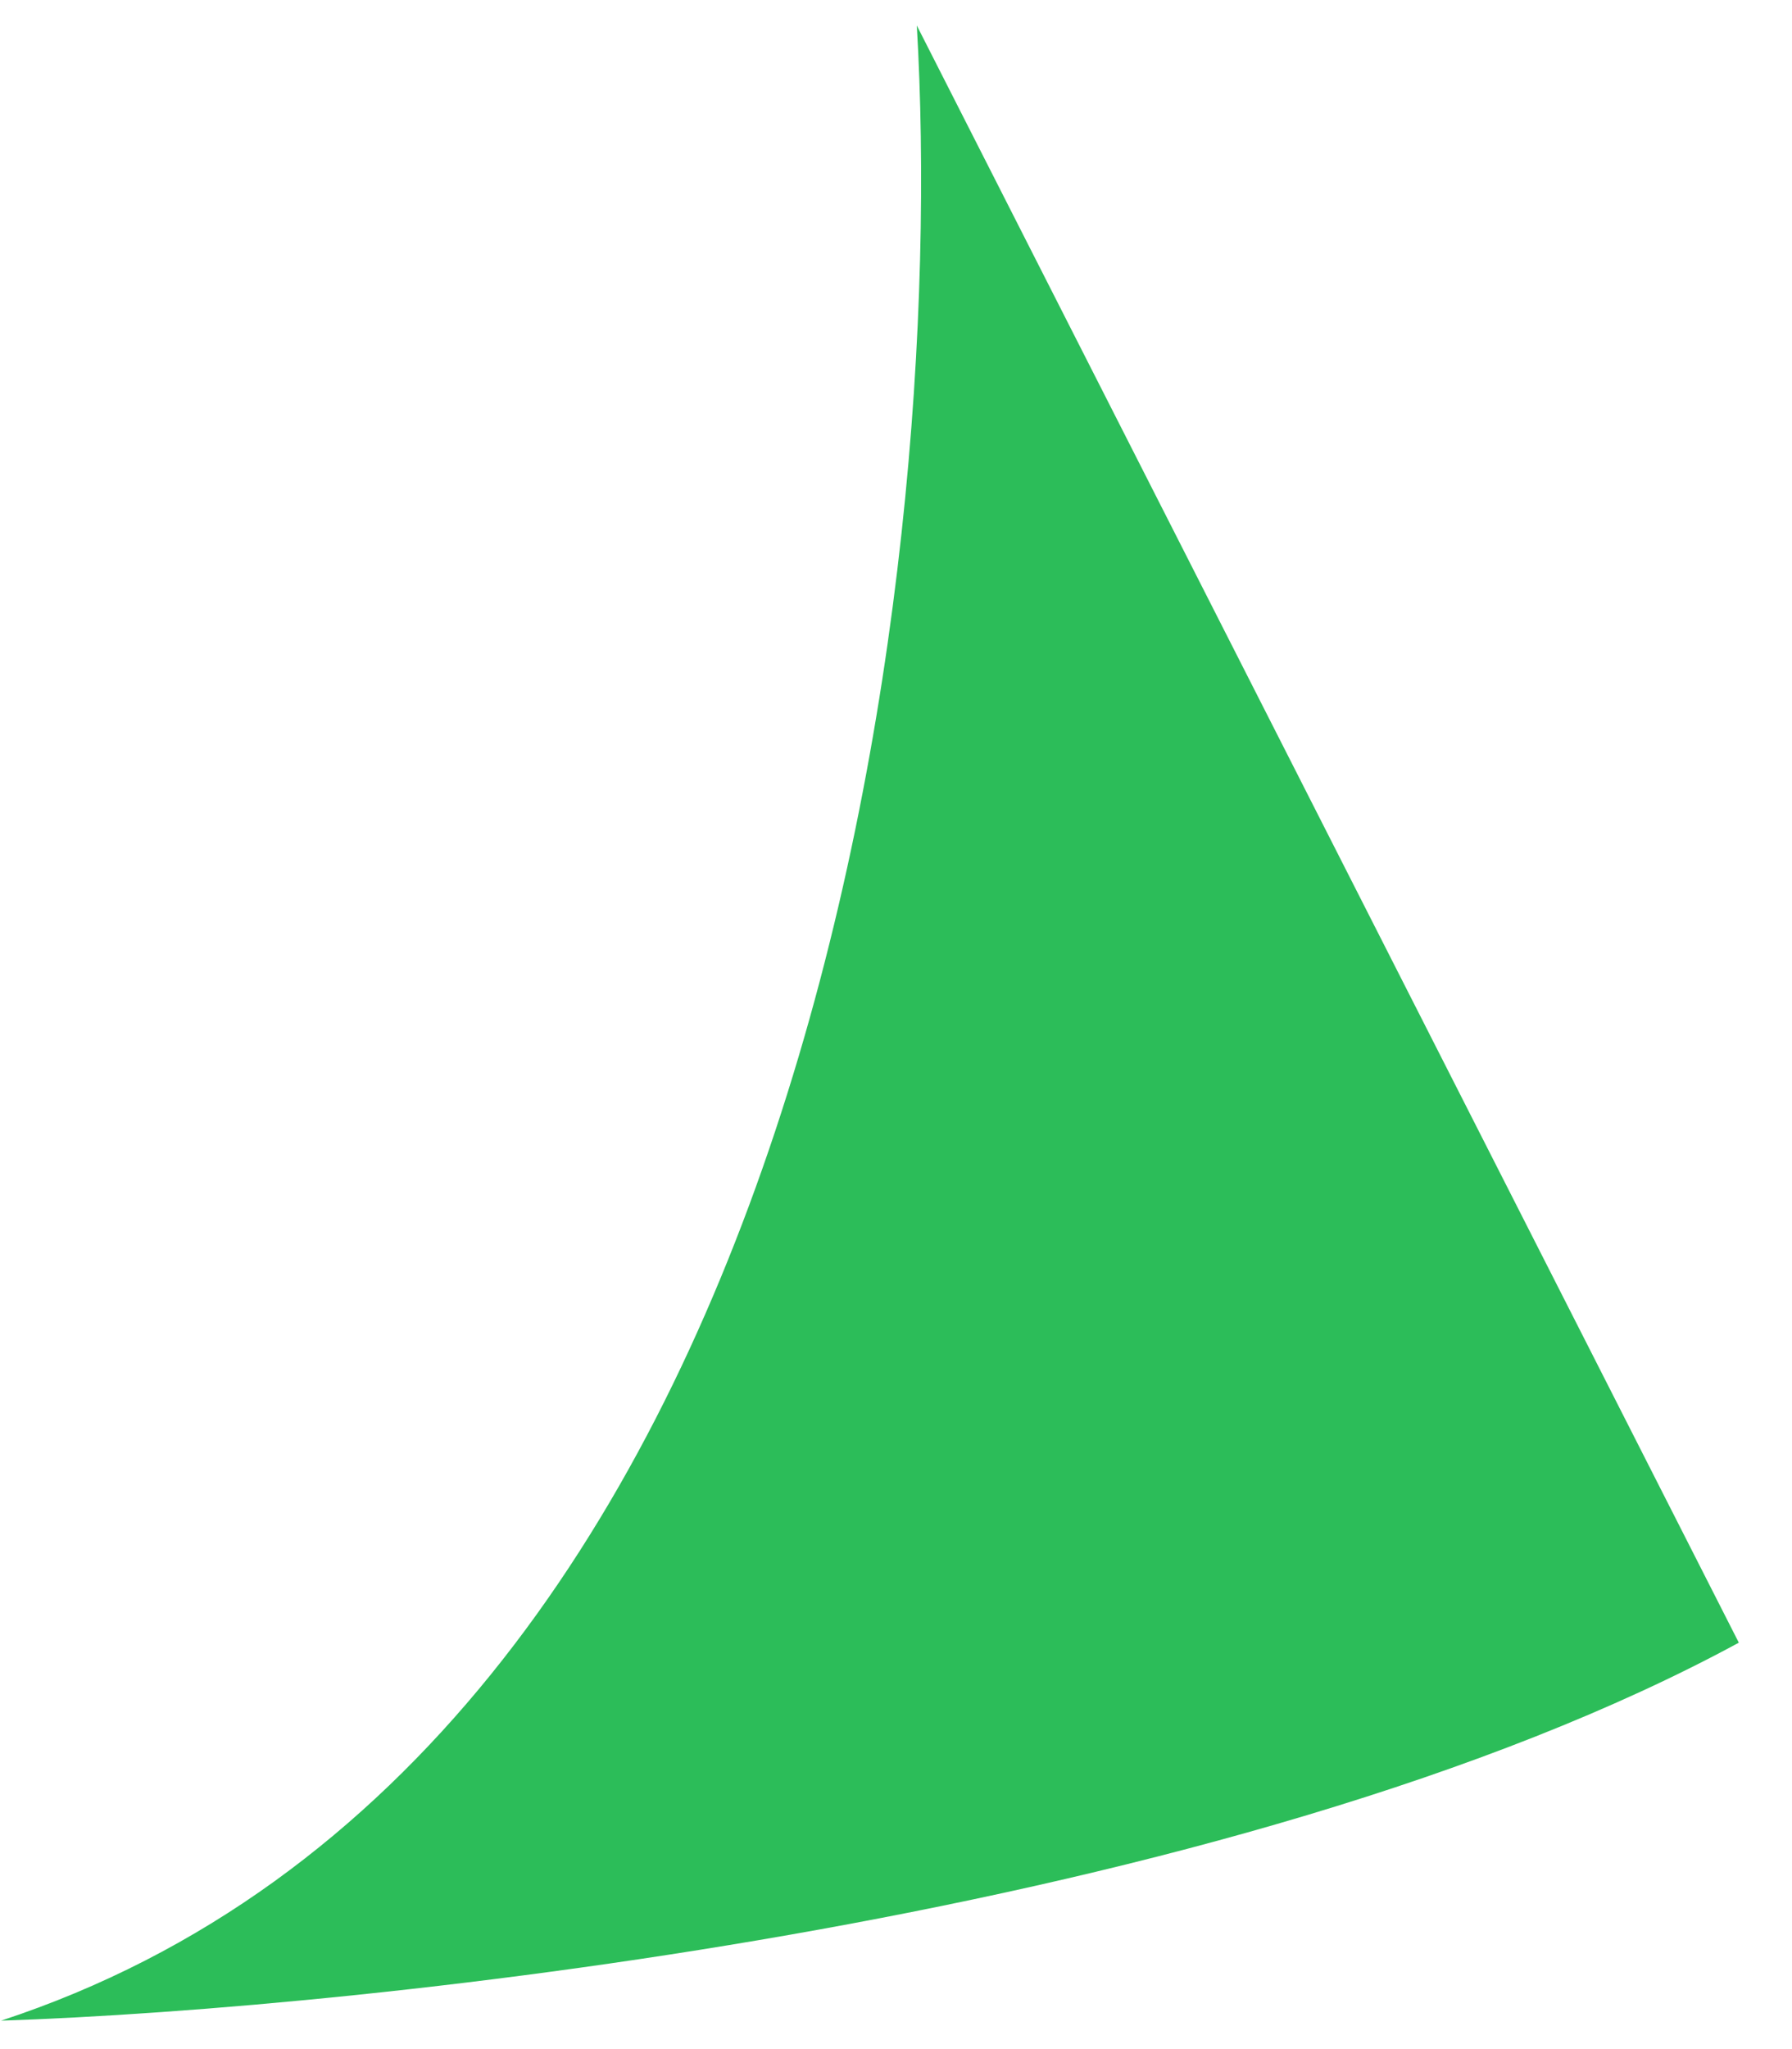 <svg width="28" height="32" viewBox="0 0 28 32" fill="none" xmlns="http://www.w3.org/2000/svg">
<path d="M0.016 31.556C12.686 27.4 14.834 9.052 14.325 0.398L27.169 25.653C19.306 29.916 5.791 31.364 0.016 31.556Z" fill="#2CBD59"/>
</svg>
